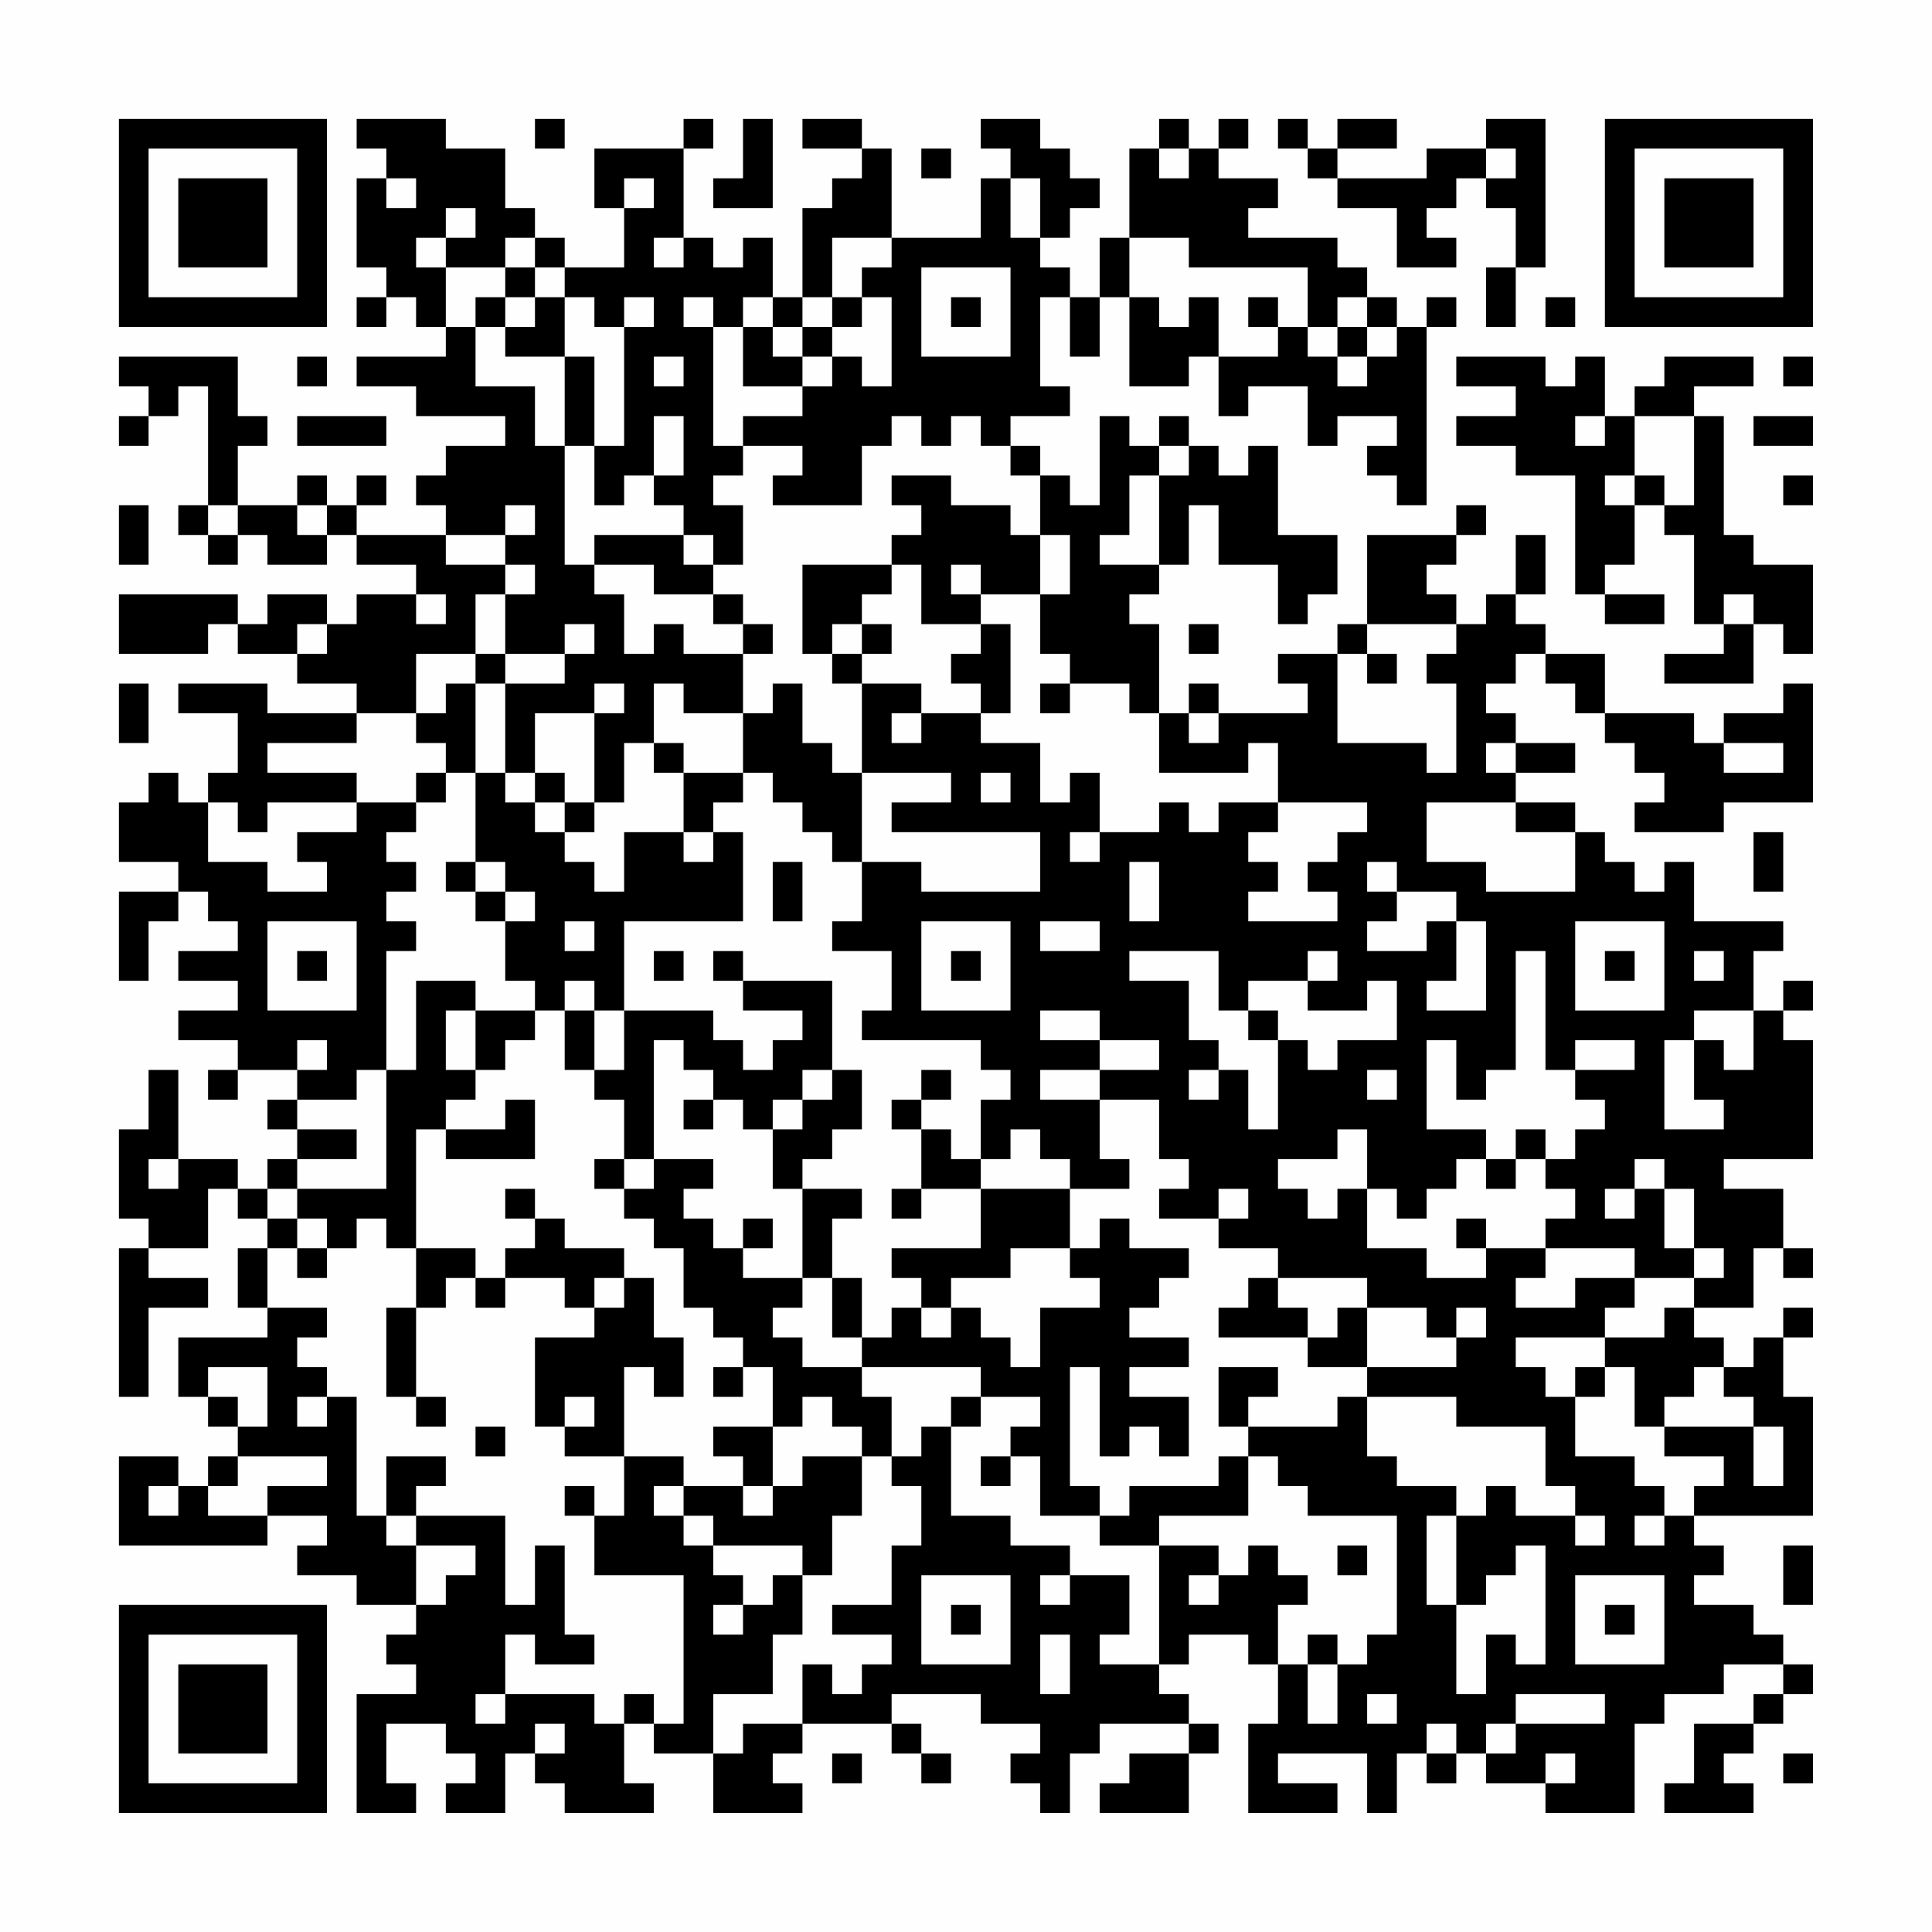 <?xml version="1.0" encoding="UTF-8"?>
<svg xmlns="http://www.w3.org/2000/svg" version="1.1" width="300" height="300" viewBox="0 0 300 300"><rect x="0" y="0" width="300" height="300" fill="#fefefe"/><g transform="scale(4.615)"><g transform="translate(4,4)"><path fill-rule="evenodd" d="M8 0L8 1L9 1L9 2L8 2L8 5L9 5L9 6L8 6L8 7L9 7L9 6L10 6L10 7L11 7L11 8L8 8L8 9L10 9L10 10L13 10L13 11L11 11L11 12L10 12L10 13L11 13L11 14L8 14L8 13L9 13L9 12L8 12L8 13L7 13L7 12L6 12L6 13L4 13L4 11L5 11L5 10L4 10L4 8L0 8L0 9L1 9L1 10L0 10L0 11L1 11L1 10L2 10L2 9L3 9L3 13L2 13L2 14L3 14L3 15L4 15L4 14L5 14L5 15L7 15L7 14L8 14L8 15L10 15L10 16L8 16L8 17L7 17L7 16L5 16L5 17L4 17L4 16L0 16L0 18L3 18L3 17L4 17L4 18L6 18L6 19L8 19L8 20L5 20L5 19L2 19L2 20L4 20L4 22L3 22L3 23L2 23L2 22L1 22L1 23L0 23L0 25L2 25L2 26L0 26L0 29L1 29L1 27L2 27L2 26L3 26L3 27L4 27L4 28L2 28L2 29L4 29L4 30L2 30L2 31L4 31L4 32L3 32L3 33L4 33L4 32L6 32L6 33L5 33L5 34L6 34L6 35L5 35L5 36L4 36L4 35L2 35L2 32L1 32L1 34L0 34L0 37L1 37L1 38L0 38L0 43L1 43L1 40L3 40L3 39L1 39L1 38L3 38L3 36L4 36L4 37L5 37L5 38L4 38L4 40L5 40L5 41L2 41L2 43L3 43L3 44L4 44L4 45L3 45L3 46L2 46L2 45L0 45L0 48L5 48L5 47L7 47L7 48L6 48L6 49L8 49L8 50L10 50L10 51L9 51L9 52L10 52L10 53L8 53L8 57L10 57L10 56L9 56L9 54L11 54L11 55L12 55L12 56L11 56L11 57L13 57L13 55L14 55L14 56L15 56L15 57L18 57L18 56L17 56L17 54L18 54L18 55L20 55L20 57L23 57L23 56L22 56L22 55L23 55L23 54L26 54L26 55L27 55L27 56L28 56L28 55L27 55L27 54L26 54L26 53L29 53L29 54L31 54L31 55L30 55L30 56L31 56L31 57L32 57L32 55L33 55L33 54L36 54L36 55L34 55L34 56L33 56L33 57L36 57L36 55L37 55L37 54L36 54L36 53L35 53L35 52L36 52L36 51L38 51L38 52L39 52L39 54L38 54L38 57L41 57L41 56L39 56L39 55L42 55L42 57L43 57L43 55L44 55L44 56L45 56L45 55L46 55L46 56L48 56L48 57L51 57L51 54L52 54L52 53L54 53L54 52L56 52L56 53L55 53L55 54L53 54L53 56L52 56L52 57L55 57L55 56L54 56L54 55L55 55L55 54L56 54L56 53L57 53L57 52L56 52L56 51L55 51L55 50L53 50L53 49L54 49L54 48L53 48L53 47L57 47L57 43L56 43L56 41L57 41L57 40L56 40L56 41L55 41L55 42L54 42L54 41L53 41L53 40L55 40L55 38L56 38L56 39L57 39L57 38L56 38L56 36L54 36L54 35L57 35L57 31L56 31L56 30L57 30L57 29L56 29L56 30L55 30L55 28L56 28L56 27L53 27L53 25L52 25L52 26L51 26L51 25L50 25L50 24L49 24L49 23L47 23L47 22L49 22L49 21L47 21L47 20L46 20L46 19L47 19L47 18L48 18L48 19L49 19L49 20L50 20L50 21L51 21L51 22L52 22L52 23L51 23L51 24L54 24L54 23L57 23L57 19L56 19L56 20L54 20L54 21L53 21L53 20L50 20L50 18L48 18L48 17L47 17L47 16L48 16L48 14L47 14L47 16L46 16L46 17L45 17L45 16L44 16L44 15L45 15L45 14L46 14L46 13L45 13L45 14L42 14L42 17L41 17L41 18L39 18L39 19L40 19L40 20L37 20L37 19L36 19L36 20L35 20L35 17L34 17L34 16L35 16L35 15L36 15L36 13L37 13L37 15L39 15L39 17L40 17L40 16L41 16L41 14L39 14L39 11L38 11L38 12L37 12L37 11L36 11L36 10L35 10L35 11L34 11L34 10L33 10L33 13L32 13L32 12L31 12L31 11L30 11L30 10L32 10L32 9L31 9L31 6L32 6L32 8L33 8L33 6L34 6L34 9L36 9L36 8L37 8L37 10L38 10L38 9L40 9L40 11L41 11L41 10L43 10L43 11L42 11L42 12L43 12L43 13L44 13L44 7L45 7L45 6L44 6L44 7L43 7L43 6L42 6L42 5L41 5L41 4L38 4L38 3L39 3L39 2L37 2L37 1L38 1L38 0L37 0L37 1L36 1L36 0L35 0L35 1L34 1L34 4L33 4L33 6L32 6L32 5L31 5L31 4L32 4L32 3L33 3L33 2L32 2L32 1L31 1L31 0L29 0L29 1L30 1L30 2L29 2L29 4L26 4L26 1L25 1L25 0L23 0L23 1L25 1L25 2L24 2L24 3L23 3L23 6L22 6L22 4L21 4L21 5L20 5L20 4L19 4L19 1L20 1L20 0L19 0L19 1L16 1L16 3L17 3L17 5L15 5L15 4L14 4L14 3L13 3L13 1L11 1L11 0ZM14 0L14 1L15 1L15 0ZM21 0L21 2L20 2L20 3L22 3L22 0ZM39 0L39 1L40 1L40 2L41 2L41 3L43 3L43 5L45 5L45 4L44 4L44 3L45 3L45 2L46 2L46 3L47 3L47 5L46 5L46 7L47 7L47 5L48 5L48 0L46 0L46 1L44 1L44 2L41 2L41 1L43 1L43 0L41 0L41 1L40 1L40 0ZM27 1L27 2L28 2L28 1ZM35 1L35 2L36 2L36 1ZM46 1L46 2L47 2L47 1ZM9 2L9 3L10 3L10 2ZM17 2L17 3L18 3L18 2ZM30 2L30 4L31 4L31 2ZM11 3L11 4L10 4L10 5L11 5L11 7L12 7L12 9L14 9L14 11L15 11L15 15L16 15L16 16L17 16L17 18L18 18L18 17L19 17L19 18L21 18L21 20L19 20L19 19L18 19L18 21L17 21L17 23L16 23L16 20L17 20L17 19L16 19L16 20L14 20L14 22L13 22L13 19L15 19L15 18L16 18L16 17L15 17L15 18L13 18L13 16L14 16L14 15L13 15L13 14L14 14L14 13L13 13L13 14L11 14L11 15L13 15L13 16L12 16L12 18L10 18L10 20L8 20L8 21L5 21L5 22L8 22L8 23L5 23L5 24L4 24L4 23L3 23L3 25L5 25L5 26L7 26L7 25L6 25L6 24L8 24L8 23L10 23L10 24L9 24L9 25L10 25L10 26L9 26L9 27L10 27L10 28L9 28L9 32L8 32L8 33L6 33L6 34L8 34L8 35L6 35L6 36L5 36L5 37L6 37L6 38L5 38L5 40L7 40L7 41L6 41L6 42L7 42L7 43L6 43L6 44L7 44L7 43L8 43L8 47L9 47L9 48L10 48L10 50L11 50L11 49L12 49L12 48L10 48L10 47L13 47L13 50L14 50L14 48L15 48L15 51L16 51L16 52L14 52L14 51L13 51L13 53L12 53L12 54L13 54L13 53L16 53L16 54L17 54L17 53L18 53L18 54L19 54L19 49L16 49L16 47L17 47L17 45L19 45L19 46L18 46L18 47L19 47L19 48L20 48L20 49L21 49L21 50L20 50L20 51L21 51L21 50L22 50L22 49L23 49L23 51L22 51L22 53L20 53L20 55L21 55L21 54L23 54L23 52L24 52L24 53L25 53L25 52L26 52L26 51L24 51L24 50L26 50L26 48L27 48L27 46L26 46L26 45L27 45L27 44L28 44L28 47L30 47L30 48L32 48L32 49L31 49L31 50L32 50L32 49L34 49L34 51L33 51L33 52L35 52L35 48L37 48L37 49L36 49L36 50L37 50L37 49L38 49L38 48L39 48L39 49L40 49L40 50L39 50L39 52L40 52L40 54L41 54L41 52L42 52L42 51L43 51L43 47L40 47L40 46L39 46L39 45L38 45L38 44L41 44L41 43L42 43L42 45L43 45L43 46L45 46L45 47L44 47L44 50L45 50L45 53L46 53L46 51L47 51L47 52L48 52L48 48L47 48L47 49L46 49L46 50L45 50L45 47L46 47L46 46L47 46L47 47L49 47L49 48L50 48L50 47L49 47L49 46L48 46L48 44L45 44L45 43L42 43L42 42L45 42L45 41L46 41L46 40L45 40L45 41L44 41L44 40L42 40L42 39L39 39L39 38L37 38L37 37L38 37L38 36L37 36L37 37L35 37L35 36L36 36L36 35L35 35L35 33L33 33L33 32L35 32L35 31L33 31L33 30L31 30L31 31L33 31L33 32L31 32L31 33L33 33L33 35L34 35L34 36L32 36L32 35L31 35L31 34L30 34L30 35L29 35L29 33L30 33L30 32L29 32L29 31L25 31L25 30L26 30L26 28L24 28L24 27L25 27L25 25L27 25L27 26L31 26L31 24L26 24L26 23L28 23L28 22L25 22L25 19L27 19L27 20L26 20L26 21L27 21L27 20L29 20L29 21L31 21L31 23L32 23L32 22L33 22L33 24L32 24L32 25L33 25L33 24L35 24L35 23L36 23L36 24L37 24L37 23L39 23L39 24L38 24L38 25L39 25L39 26L38 26L38 27L41 27L41 26L40 26L40 25L41 25L41 24L42 24L42 23L39 23L39 21L38 21L38 22L35 22L35 20L34 20L34 19L32 19L32 18L31 18L31 16L32 16L32 14L31 14L31 12L30 12L30 11L29 11L29 10L28 10L28 11L27 11L27 10L26 10L26 11L25 11L25 13L22 13L22 12L23 12L23 11L21 11L21 10L23 10L23 9L24 9L24 8L25 8L25 9L26 9L26 6L25 6L25 5L26 5L26 4L24 4L24 6L23 6L23 7L22 7L22 6L21 6L21 7L20 7L20 6L19 6L19 7L20 7L20 11L21 11L21 12L20 12L20 13L21 13L21 15L20 15L20 14L19 14L19 13L18 13L18 12L19 12L19 10L18 10L18 12L17 12L17 13L16 13L16 11L17 11L17 7L18 7L18 6L17 6L17 7L16 7L16 6L15 6L15 5L14 5L14 4L13 4L13 5L11 5L11 4L12 4L12 3ZM18 4L18 5L19 5L19 4ZM34 4L34 6L35 6L35 7L36 7L36 6L37 6L37 8L39 8L39 7L40 7L40 8L41 8L41 9L42 9L42 8L43 8L43 7L42 7L42 6L41 6L41 7L40 7L40 5L36 5L36 4ZM13 5L13 6L12 6L12 7L13 7L13 8L15 8L15 11L16 11L16 8L15 8L15 6L14 6L14 5ZM27 5L27 8L30 8L30 5ZM13 6L13 7L14 7L14 6ZM24 6L24 7L23 7L23 8L22 8L22 7L21 7L21 9L23 9L23 8L24 8L24 7L25 7L25 6ZM28 6L28 7L29 7L29 6ZM38 6L38 7L39 7L39 6ZM48 6L48 7L49 7L49 6ZM41 7L41 8L42 8L42 7ZM6 8L6 9L7 9L7 8ZM18 8L18 9L19 9L19 8ZM45 8L45 9L47 9L47 10L45 10L45 11L47 11L47 12L49 12L49 16L50 16L50 17L52 17L52 16L50 16L50 15L51 15L51 13L52 13L52 14L53 14L53 17L54 17L54 18L52 18L52 19L55 19L55 17L56 17L56 18L57 18L57 15L55 15L55 14L54 14L54 10L53 10L53 9L55 9L55 8L52 8L52 9L51 9L51 10L50 10L50 8L49 8L49 9L48 9L48 8ZM56 8L56 9L57 9L57 8ZM6 10L6 11L9 11L9 10ZM49 10L49 11L50 11L50 10ZM51 10L51 12L50 12L50 13L51 13L51 12L52 12L52 13L53 13L53 10ZM55 10L55 11L57 11L57 10ZM35 11L35 12L34 12L34 14L33 14L33 15L35 15L35 12L36 12L36 11ZM26 12L26 13L27 13L27 14L26 14L26 15L23 15L23 18L24 18L24 19L25 19L25 18L26 18L26 17L25 17L25 16L26 16L26 15L27 15L27 17L29 17L29 18L28 18L28 19L29 19L29 20L30 20L30 17L29 17L29 16L31 16L31 14L30 14L30 13L28 13L28 12ZM56 12L56 13L57 13L57 12ZM0 13L0 15L1 15L1 13ZM3 13L3 14L4 14L4 13ZM6 13L6 14L7 14L7 13ZM16 14L16 15L18 15L18 16L20 16L20 17L21 17L21 18L22 18L22 17L21 17L21 16L20 16L20 15L19 15L19 14ZM28 15L28 16L29 16L29 15ZM10 16L10 17L11 17L11 16ZM54 16L54 17L55 17L55 16ZM6 17L6 18L7 18L7 17ZM24 17L24 18L25 18L25 17ZM36 17L36 18L37 18L37 17ZM42 17L42 18L41 18L41 21L44 21L44 22L45 22L45 19L44 19L44 18L45 18L45 17ZM12 18L12 19L11 19L11 20L10 20L10 21L11 21L11 22L10 22L10 23L11 23L11 22L12 22L12 25L11 25L11 26L12 26L12 27L13 27L13 29L14 29L14 30L12 30L12 29L10 29L10 32L9 32L9 36L6 36L6 37L7 37L7 38L6 38L6 39L7 39L7 38L8 38L8 37L9 37L9 38L10 38L10 40L9 40L9 43L10 43L10 44L11 44L11 43L10 43L10 40L11 40L11 39L12 39L12 40L13 40L13 39L15 39L15 40L16 40L16 41L14 41L14 44L15 44L15 45L17 45L17 42L18 42L18 43L19 43L19 41L18 41L18 39L17 39L17 38L15 38L15 37L14 37L14 36L13 36L13 37L14 37L14 38L13 38L13 39L12 39L12 38L10 38L10 34L11 34L11 35L14 35L14 33L13 33L13 34L11 34L11 33L12 33L12 32L13 32L13 31L14 31L14 30L15 30L15 32L16 32L16 33L17 33L17 35L16 35L16 36L17 36L17 37L18 37L18 38L19 38L19 40L20 40L20 41L21 41L21 42L20 42L20 43L21 43L21 42L22 42L22 44L20 44L20 45L21 45L21 46L19 46L19 47L20 47L20 48L23 48L23 49L24 49L24 47L25 47L25 45L26 45L26 43L25 43L25 42L29 42L29 43L28 43L28 44L29 44L29 43L31 43L31 44L30 44L30 45L29 45L29 46L30 46L30 45L31 45L31 47L33 47L33 48L35 48L35 47L38 47L38 45L37 45L37 46L34 46L34 47L33 47L33 46L32 46L32 42L33 42L33 45L34 45L34 44L35 44L35 45L36 45L36 43L34 43L34 42L36 42L36 41L34 41L34 40L35 40L35 39L36 39L36 38L34 38L34 37L33 37L33 38L32 38L32 36L29 36L29 35L28 35L28 34L27 34L27 33L28 33L28 32L27 32L27 33L26 33L26 34L27 34L27 36L26 36L26 37L27 37L27 36L29 36L29 38L26 38L26 39L27 39L27 40L26 40L26 41L25 41L25 39L24 39L24 37L25 37L25 36L23 36L23 35L24 35L24 34L25 34L25 32L24 32L24 29L21 29L21 28L20 28L20 29L21 29L21 30L23 30L23 31L22 31L22 32L21 32L21 31L20 31L20 30L17 30L17 27L21 27L21 24L20 24L20 23L21 23L21 22L22 22L22 23L23 23L23 24L24 24L24 25L25 25L25 22L24 22L24 21L23 21L23 19L22 19L22 20L21 20L21 22L19 22L19 21L18 21L18 22L19 22L19 24L17 24L17 26L16 26L16 25L15 25L15 24L16 24L16 23L15 23L15 22L14 22L14 23L13 23L13 22L12 22L12 19L13 19L13 18ZM42 18L42 19L43 19L43 18ZM0 19L0 21L1 21L1 19ZM31 19L31 20L32 20L32 19ZM36 20L36 21L37 21L37 20ZM46 21L46 22L47 22L47 21ZM54 21L54 22L56 22L56 21ZM29 22L29 23L30 23L30 22ZM14 23L14 24L15 24L15 23ZM44 23L44 25L46 25L46 26L49 26L49 24L47 24L47 23ZM19 24L19 25L20 25L20 24ZM55 24L55 26L56 26L56 24ZM12 25L12 26L13 26L13 27L14 27L14 26L13 26L13 25ZM22 25L22 27L23 27L23 25ZM34 25L34 27L35 27L35 25ZM42 25L42 26L43 26L43 27L42 27L42 28L44 28L44 27L45 27L45 29L44 29L44 30L46 30L46 27L45 27L45 26L43 26L43 25ZM5 27L5 30L8 30L8 27ZM15 27L15 28L16 28L16 27ZM27 27L27 30L30 30L30 27ZM31 27L31 28L33 28L33 27ZM49 27L49 30L52 30L52 27ZM6 28L6 29L7 29L7 28ZM18 28L18 29L19 29L19 28ZM28 28L28 29L29 29L29 28ZM34 28L34 29L36 29L36 31L37 31L37 32L36 32L36 33L37 33L37 32L38 32L38 34L39 34L39 31L40 31L40 32L41 32L41 31L43 31L43 29L42 29L42 30L40 30L40 29L41 29L41 28L40 28L40 29L38 29L38 30L37 30L37 28ZM47 28L47 32L46 32L46 33L45 33L45 31L44 31L44 34L46 34L46 35L45 35L45 36L44 36L44 37L43 37L43 36L42 36L42 34L41 34L41 35L39 35L39 36L40 36L40 37L41 37L41 36L42 36L42 38L44 38L44 39L46 39L46 38L48 38L48 39L47 39L47 40L49 40L49 39L51 39L51 40L50 40L50 41L47 41L47 42L48 42L48 43L49 43L49 45L51 45L51 46L52 46L52 47L51 47L51 48L52 48L52 47L53 47L53 46L54 46L54 45L52 45L52 44L55 44L55 46L56 46L56 44L55 44L55 43L54 43L54 42L53 42L53 43L52 43L52 44L51 44L51 42L50 42L50 41L52 41L52 40L53 40L53 39L54 39L54 38L53 38L53 36L52 36L52 35L51 35L51 36L50 36L50 37L51 37L51 36L52 36L52 38L53 38L53 39L51 39L51 38L48 38L48 37L49 37L49 36L48 36L48 35L49 35L49 34L50 34L50 33L49 33L49 32L51 32L51 31L49 31L49 32L48 32L48 28ZM50 28L50 29L51 29L51 28ZM53 28L53 29L54 29L54 28ZM15 29L15 30L16 30L16 32L17 32L17 30L16 30L16 29ZM11 30L11 32L12 32L12 30ZM38 30L38 31L39 31L39 30ZM53 30L53 31L52 31L52 34L54 34L54 33L53 33L53 31L54 31L54 32L55 32L55 30ZM6 31L6 32L7 32L7 31ZM18 31L18 35L17 35L17 36L18 36L18 35L20 35L20 36L19 36L19 37L20 37L20 38L21 38L21 39L23 39L23 40L22 40L22 41L23 41L23 42L25 42L25 41L24 41L24 39L23 39L23 36L22 36L22 34L23 34L23 33L24 33L24 32L23 32L23 33L22 33L22 34L21 34L21 33L20 33L20 32L19 32L19 31ZM42 32L42 33L43 33L43 32ZM19 33L19 34L20 34L20 33ZM47 34L47 35L46 35L46 36L47 36L47 35L48 35L48 34ZM1 35L1 36L2 36L2 35ZM21 37L21 38L22 38L22 37ZM45 37L45 38L46 38L46 37ZM30 38L30 39L28 39L28 40L27 40L27 41L28 41L28 40L29 40L29 41L30 41L30 42L31 42L31 40L33 40L33 39L32 39L32 38ZM16 39L16 40L17 40L17 39ZM38 39L38 40L37 40L37 41L40 41L40 42L42 42L42 40L41 40L41 41L40 41L40 40L39 40L39 39ZM3 42L3 43L4 43L4 44L5 44L5 42ZM37 42L37 44L38 44L38 43L39 43L39 42ZM49 42L49 43L50 43L50 42ZM15 43L15 44L16 44L16 43ZM23 43L23 44L22 44L22 46L21 46L21 47L22 47L22 46L23 46L23 45L25 45L25 44L24 44L24 43ZM12 44L12 45L13 45L13 44ZM4 45L4 46L3 46L3 47L5 47L5 46L7 46L7 45ZM9 45L9 47L10 47L10 46L11 46L11 45ZM1 46L1 47L2 47L2 46ZM15 46L15 47L16 47L16 46ZM41 48L41 49L42 49L42 48ZM56 48L56 50L57 50L57 48ZM27 49L27 52L30 52L30 49ZM49 49L49 52L52 52L52 49ZM28 50L28 51L29 51L29 50ZM50 50L50 51L51 51L51 50ZM31 51L31 53L32 53L32 51ZM40 51L40 52L41 52L41 51ZM42 53L42 54L43 54L43 53ZM47 53L47 54L46 54L46 55L47 55L47 54L50 54L50 53ZM14 54L14 55L15 55L15 54ZM44 54L44 55L45 55L45 54ZM24 55L24 56L25 56L25 55ZM48 55L48 56L49 56L49 55ZM56 55L56 56L57 56L57 55ZM0 0L0 7L7 7L7 0ZM1 1L1 6L6 6L6 1ZM2 2L2 5L5 5L5 2ZM50 0L50 7L57 7L57 0ZM51 1L51 6L56 6L56 1ZM52 2L52 5L55 5L55 2ZM0 50L0 57L7 57L7 50ZM1 51L1 56L6 56L6 51ZM2 52L2 55L5 55L5 52Z" fill="#000000"/></g></g></svg>
